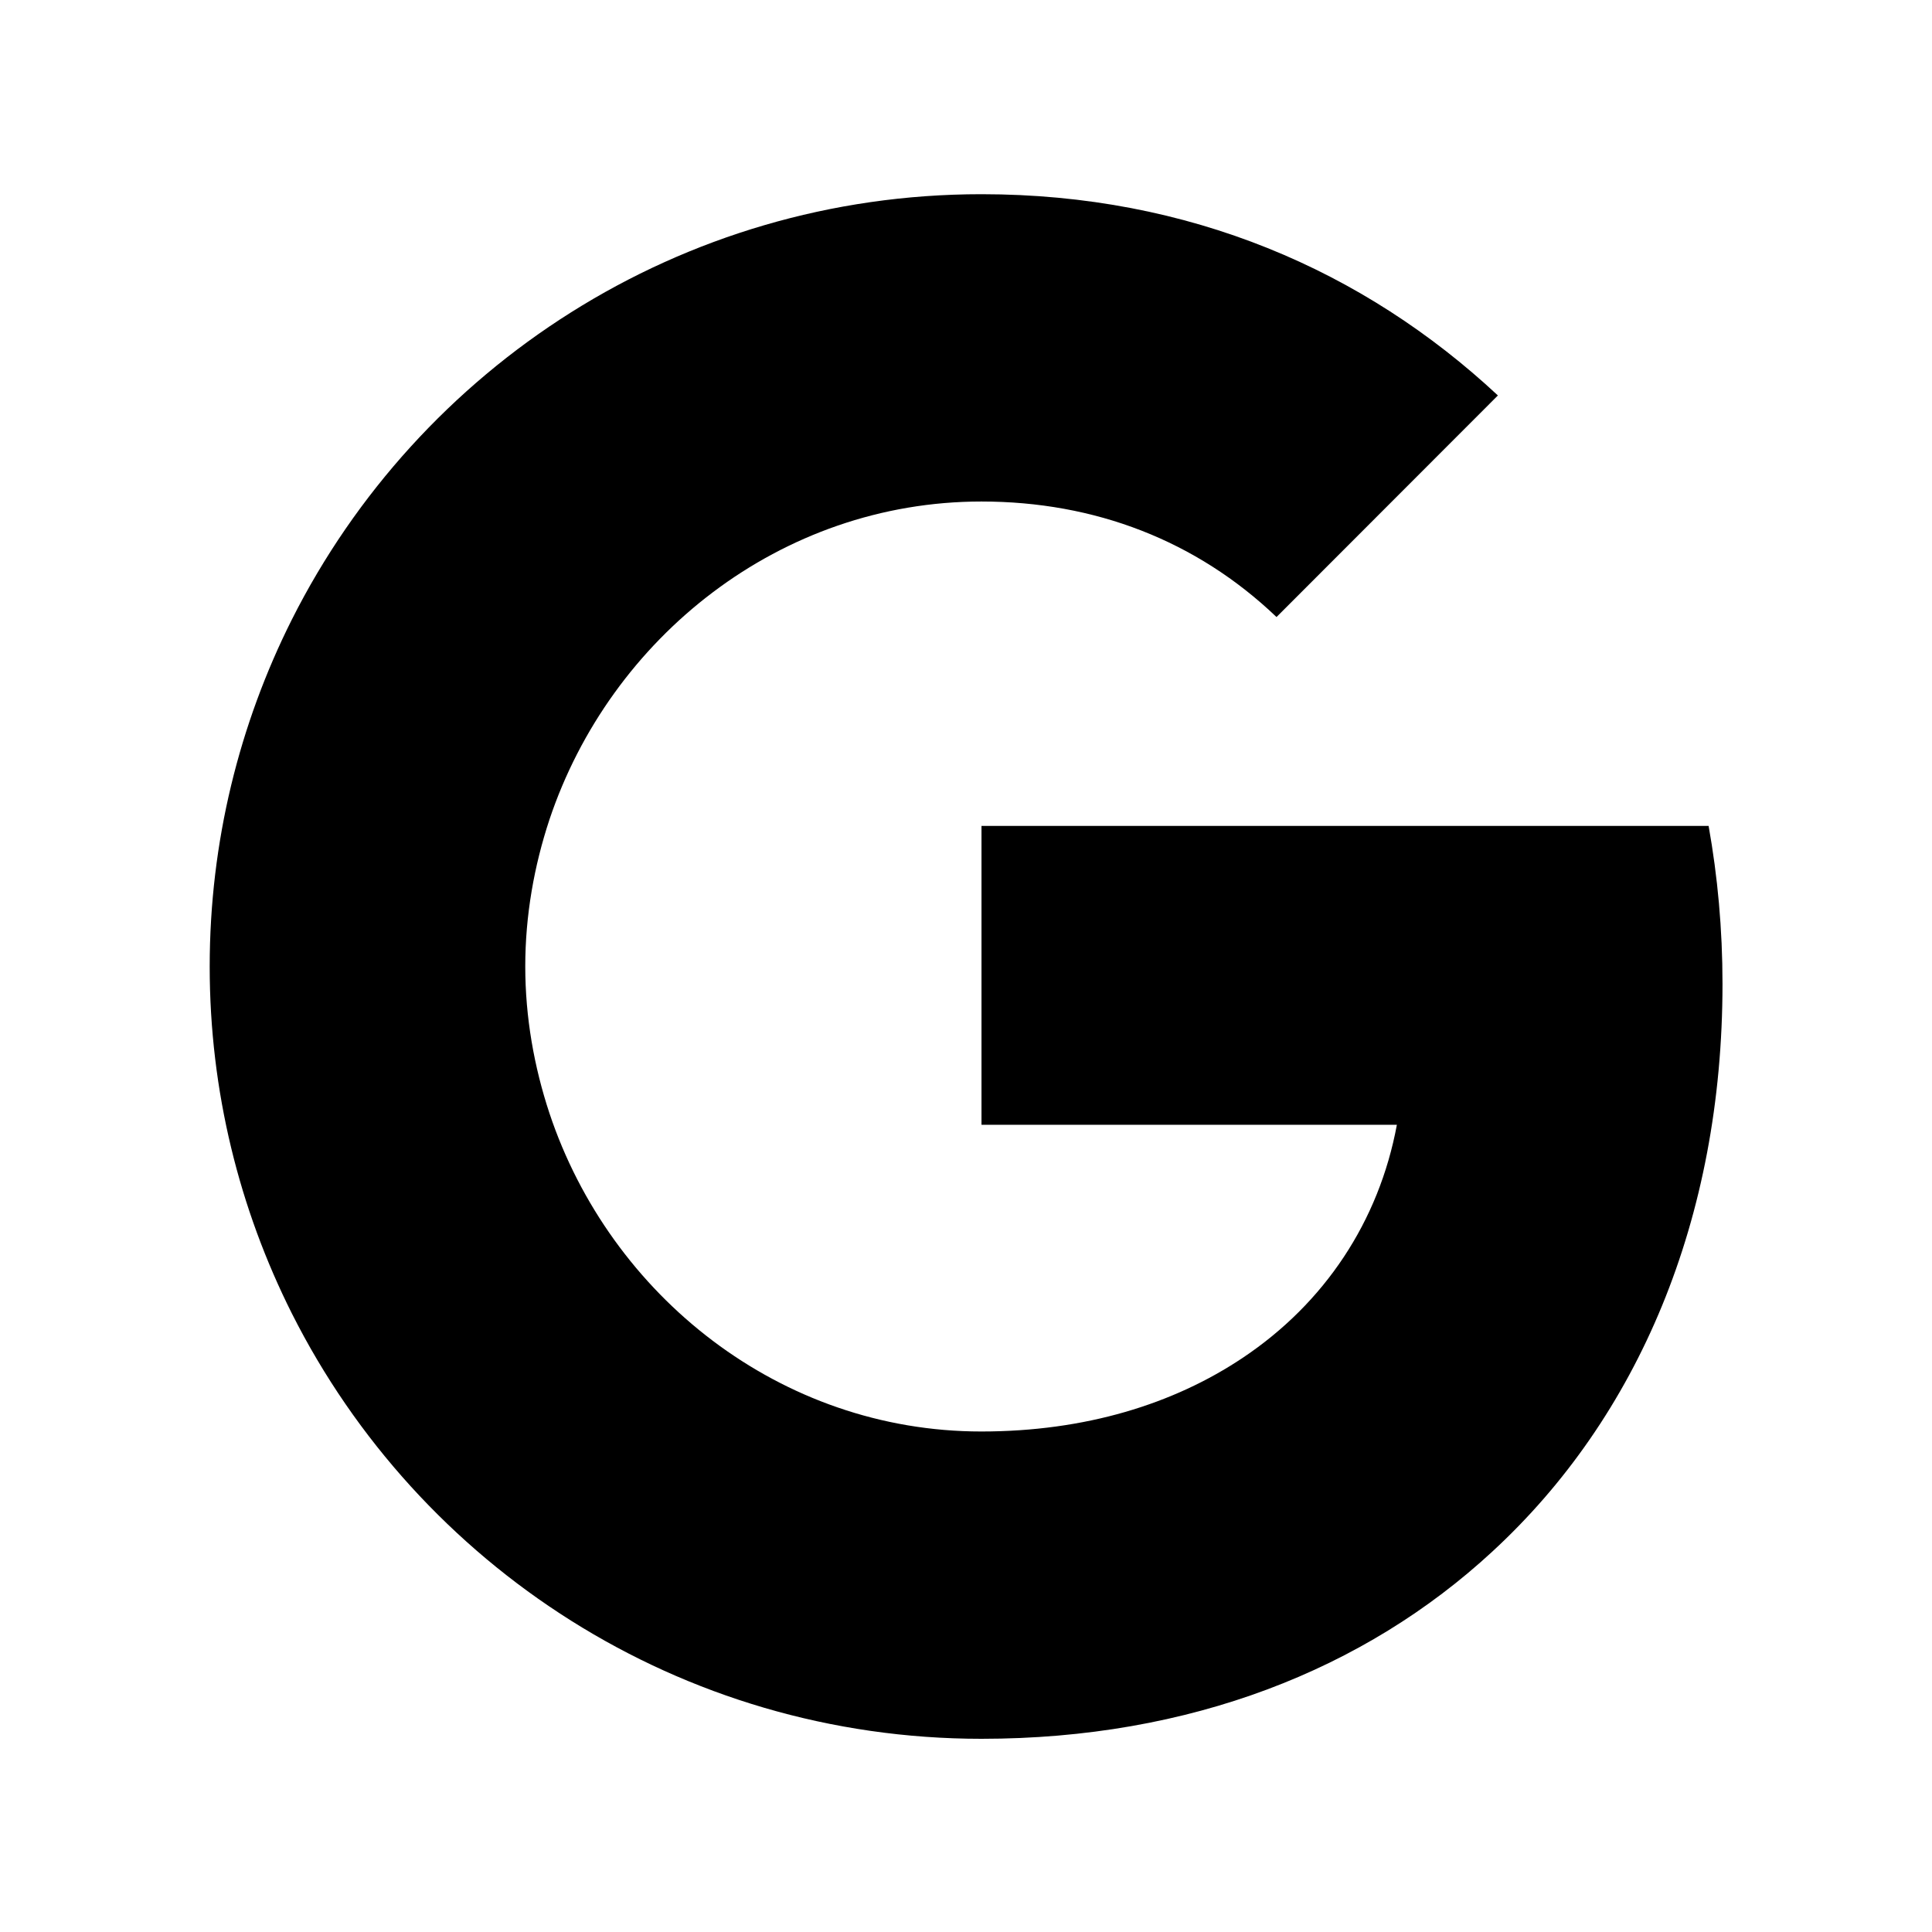 <?xml version="1.0" standalone="no"?><!DOCTYPE svg PUBLIC "-//W3C//DTD SVG 1.1//EN" "http://www.w3.org/Graphics/SVG/1.1/DTD/svg11.dtd"><svg t="1561295505916" class="icon" viewBox="0 0 1024 1024" version="1.1" xmlns="http://www.w3.org/2000/svg" p-id="2578" xmlns:xlink="http://www.w3.org/1999/xlink" width="200" height="200"><defs><style type="text/css"></style></defs><path d="M905.6 437.76H520.213v158.4h220.16c-9.493 51.2-38.293 94.507-81.707 123.52-36.693 24.533-83.52 39.04-138.56 39.04-106.56 0-196.693-72-228.907-168.747-8.107-24.533-12.8-50.773-12.8-77.76s4.693-53.227 12.8-77.76c32.32-96.64 122.453-168.64 229.013-168.64 60.053 0 113.92 20.693 156.373 61.227l117.333-117.44c-70.933-66.133-163.413-106.667-273.707-106.667-159.893 0-298.24 91.733-365.547 225.493-27.733 55.253-43.52 117.76-43.52 183.893S126.933 640.853 154.667 696.107C221.973 829.867 360.32 921.6 520.213 921.6c110.507 0 203.093-36.693 270.72-99.2 77.333-71.253 122.027-176.213 122.027-300.907 0-29.013-2.56-56.853-7.36-83.733z" p-id="2579"></path></svg>